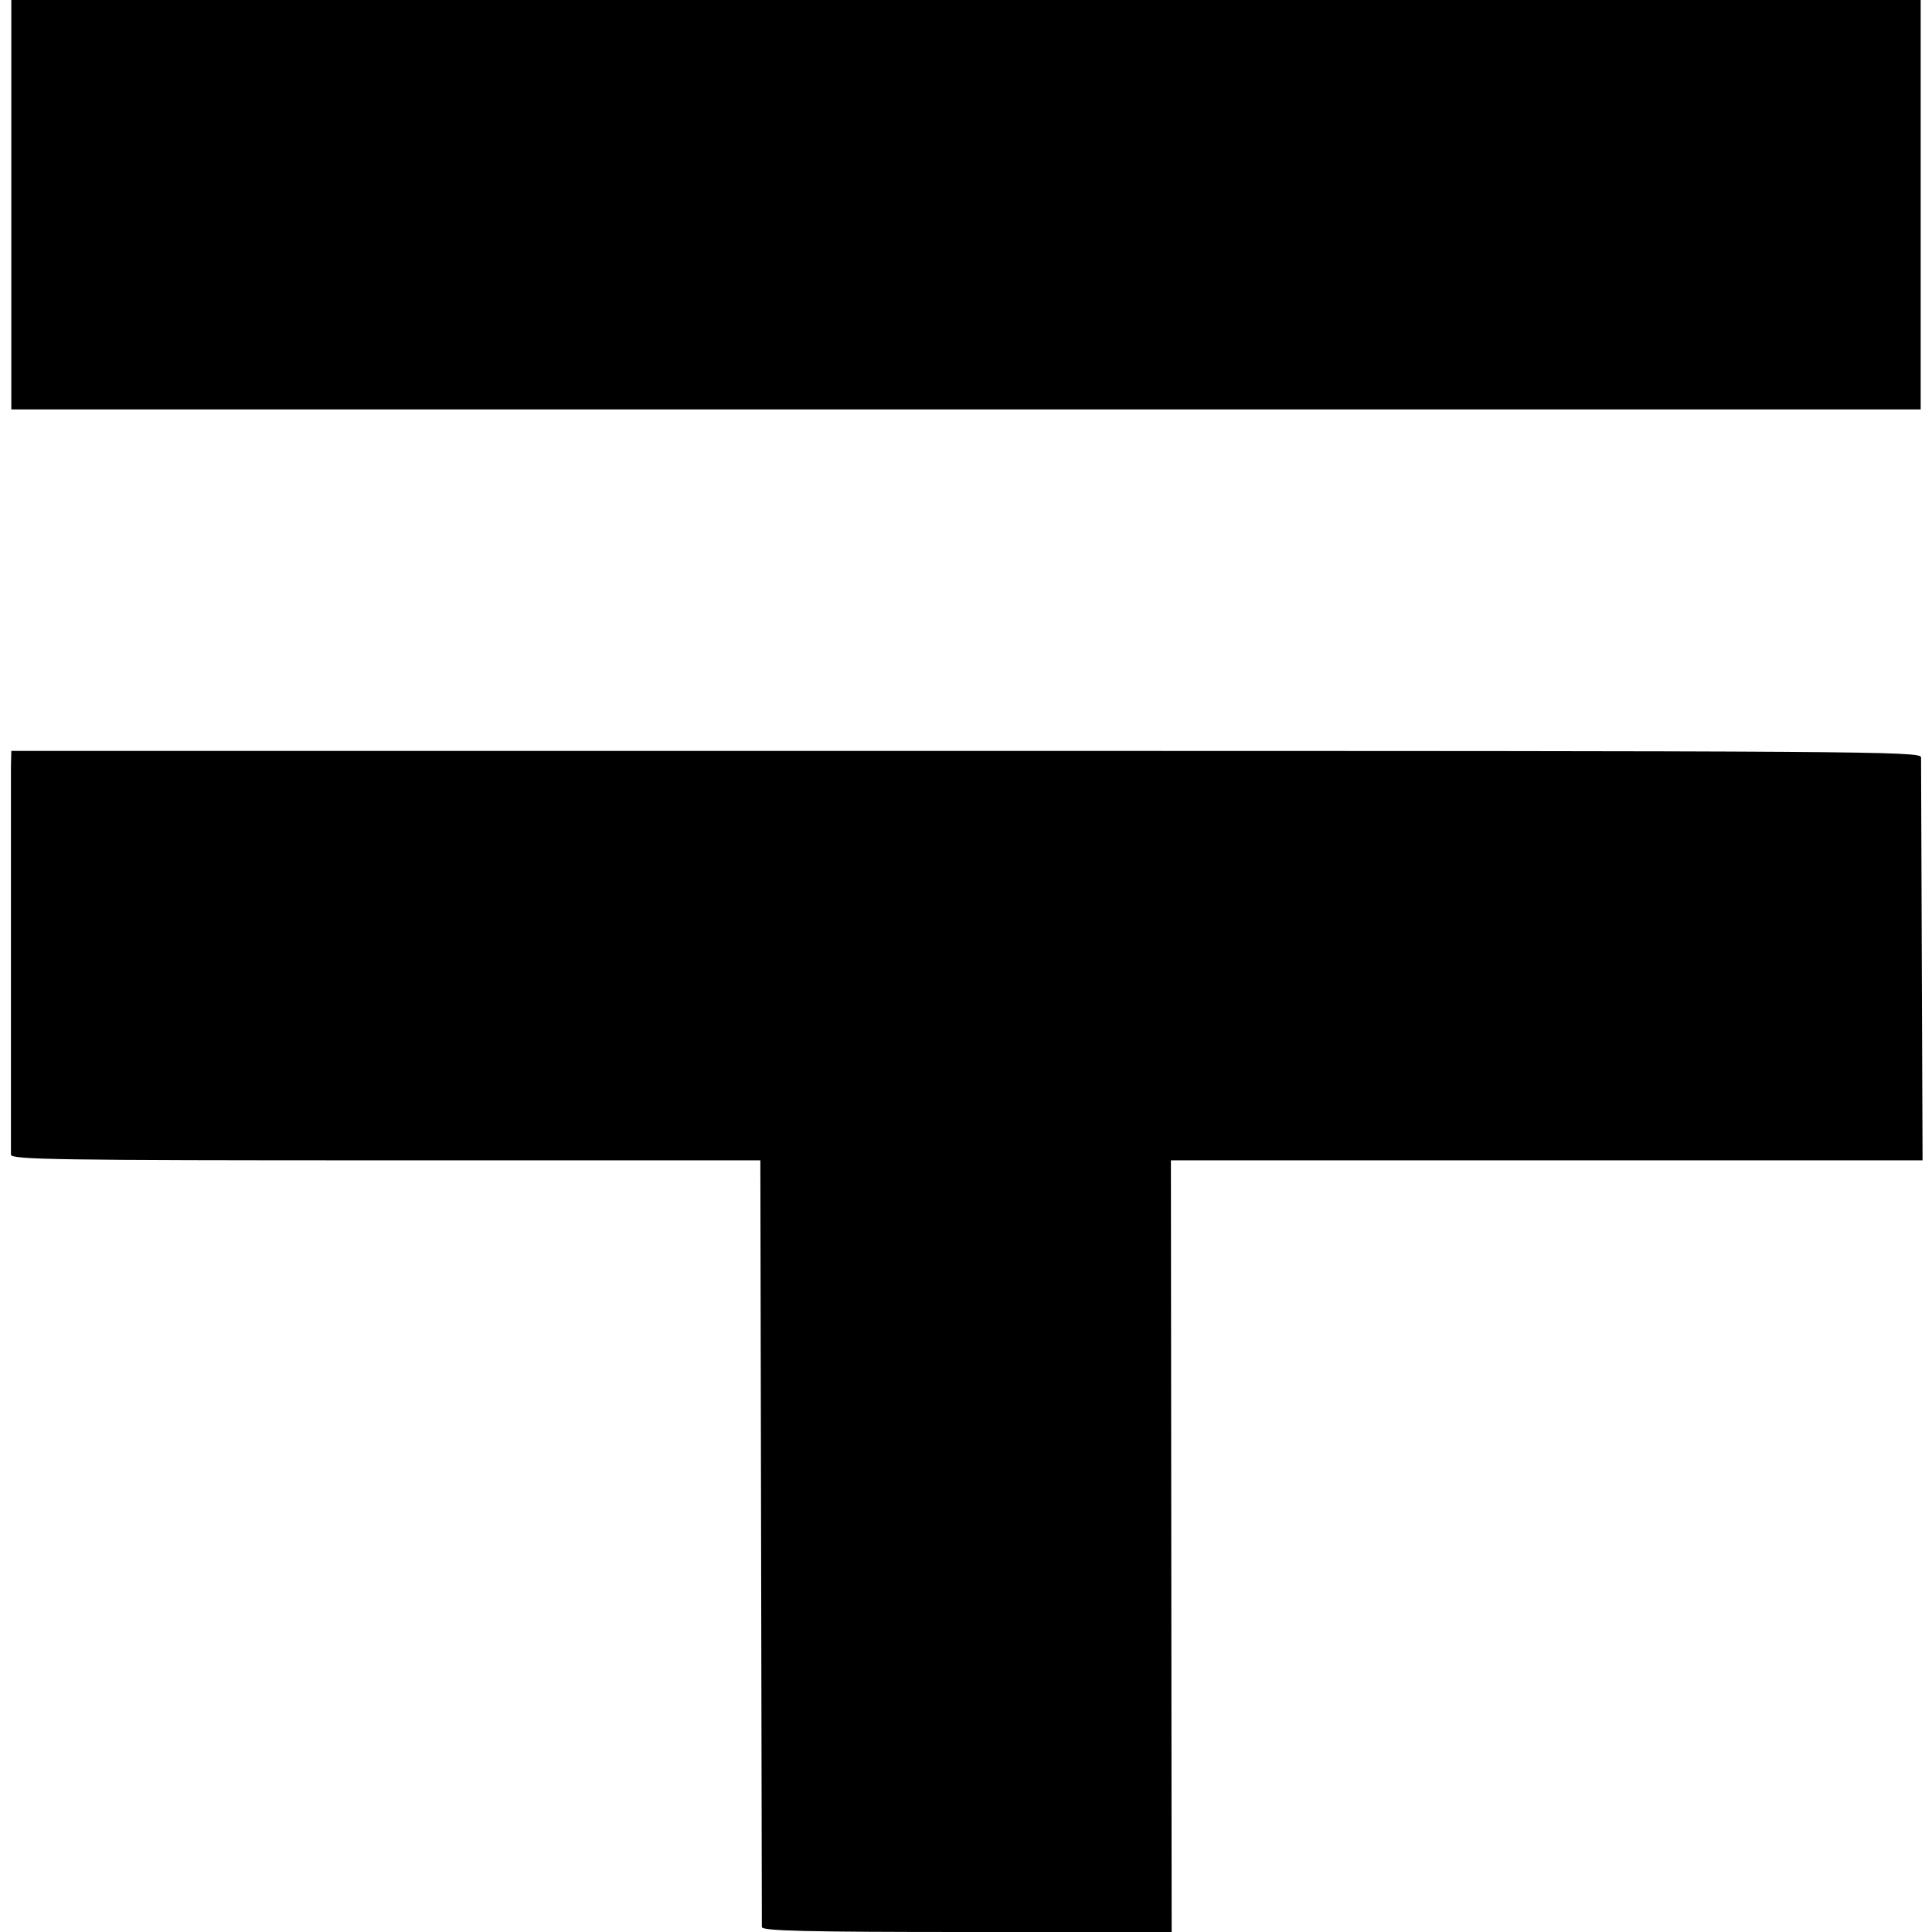 <?xml version="1.0" standalone="no"?>
<!DOCTYPE svg PUBLIC "-//W3C//DTD SVG 20010904//EN"
 "http://www.w3.org/TR/2001/REC-SVG-20010904/DTD/svg10.dtd">
<svg version="1.0" xmlns="http://www.w3.org/2000/svg"
 width="512pt" height="512pt" viewBox="0 0 512 512"
 preserveAspectRatio="xMidYMid meet">
<g transform="translate(0,512) scale(0.1,-0.1)"
fill="#000000" stroke="none">
<path d="M30 4577 l0 -542 2530 0 2530 0 0 542 0 543 -2530 0 -2530 0 0 -543z"/>
<path d="M29 3088 c0 -55 0 -1008 0 -1028 1 -13 117 -15 994 -15 l992 0 2
-1010 c1 -556 2 -1016 2 -1022 1 -10 117 -13 544 -13 l542 0 -1 1023 -1 1022
996 0 996 0 -2 525 c-1 289 -2 533 -2 543 -1 16 -128 17 -2531 17 l-2530 0 -1
-42z"/>
</g>
</svg>
